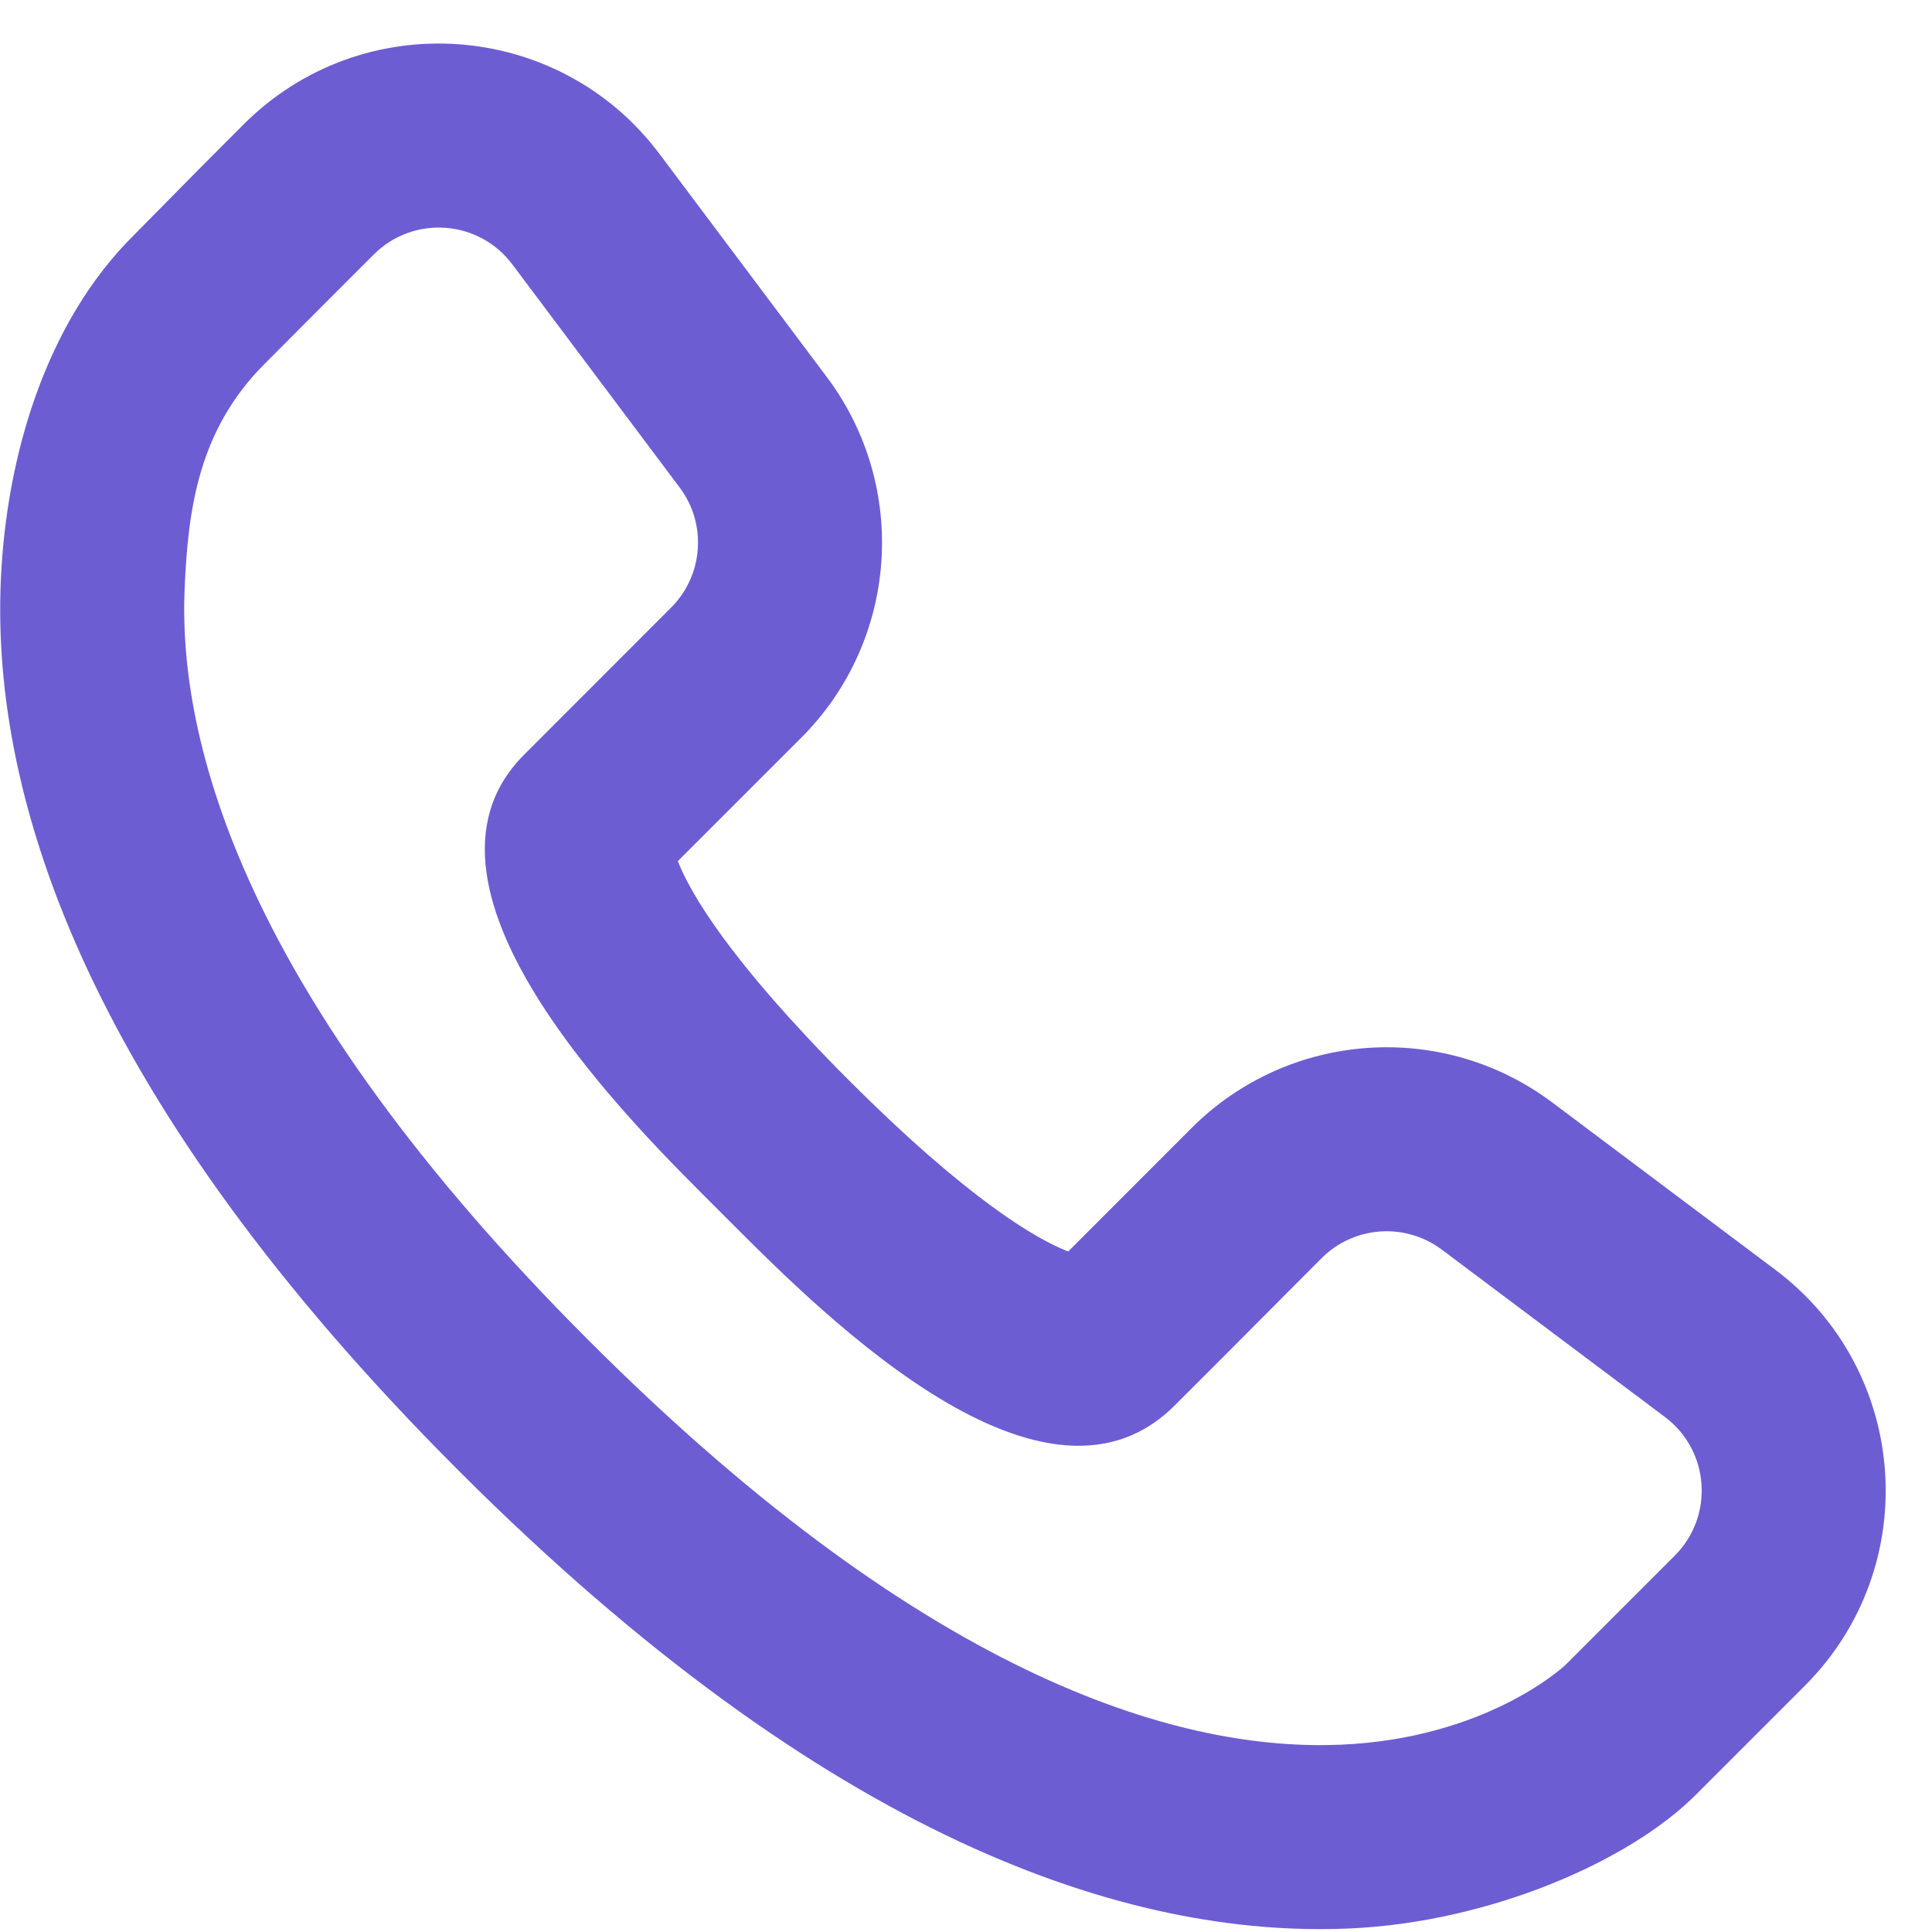<svg width="21" height="21" viewBox="0 0 21 21" fill="none" xmlns="http://www.w3.org/2000/svg">
<path fill-rule="evenodd" clip-rule="evenodd" d="M2.648 1.352C3.939 0.061 6.074 0.213 7.169 1.674L8.987 4.098C9.883 5.292 9.764 6.964 8.709 8.019L7.368 9.36C7.498 9.698 7.926 10.44 9.228 11.743C10.53 13.045 11.272 13.473 11.611 13.603L12.951 12.262C14.007 11.206 15.678 11.088 16.872 11.983L19.297 13.802C20.757 14.897 20.909 17.032 19.618 18.323C19.198 18.743 19.127 18.814 18.427 19.514C17.713 20.228 16.198 20.895 14.663 20.962C12.262 21.066 9 20 4.985 15.985C0.971 11.971 -0.096 8.709 0.009 6.307C0.067 4.972 0.492 3.505 1.462 2.549C2.157 1.843 2.247 1.753 2.648 1.352ZM2.007 6.394C1.935 8.059 2.636 10.808 6.4 14.571C10.163 18.335 12.912 19.036 14.576 18.964C16.13 18.896 16.964 18.145 17.013 18.1L18.204 16.909C18.634 16.479 18.584 15.767 18.097 15.402L15.672 13.583C15.274 13.285 14.717 13.324 14.365 13.676C13.835 14.207 13.473 14.574 12.765 15.28C11.293 16.746 8.774 14.117 7.814 13.157C6.931 12.274 4.242 9.675 5.69 8.21C5.693 8.207 6.083 7.817 7.294 6.605C7.646 6.253 7.686 5.696 7.387 5.298L5.569 2.874C5.204 2.387 4.492 2.336 4.062 2.767C3.666 3.163 3.218 3.611 2.872 3.959C2.161 4.675 2.045 5.519 2.007 6.394Z" fill="#6C5DD3"/>
</svg>
